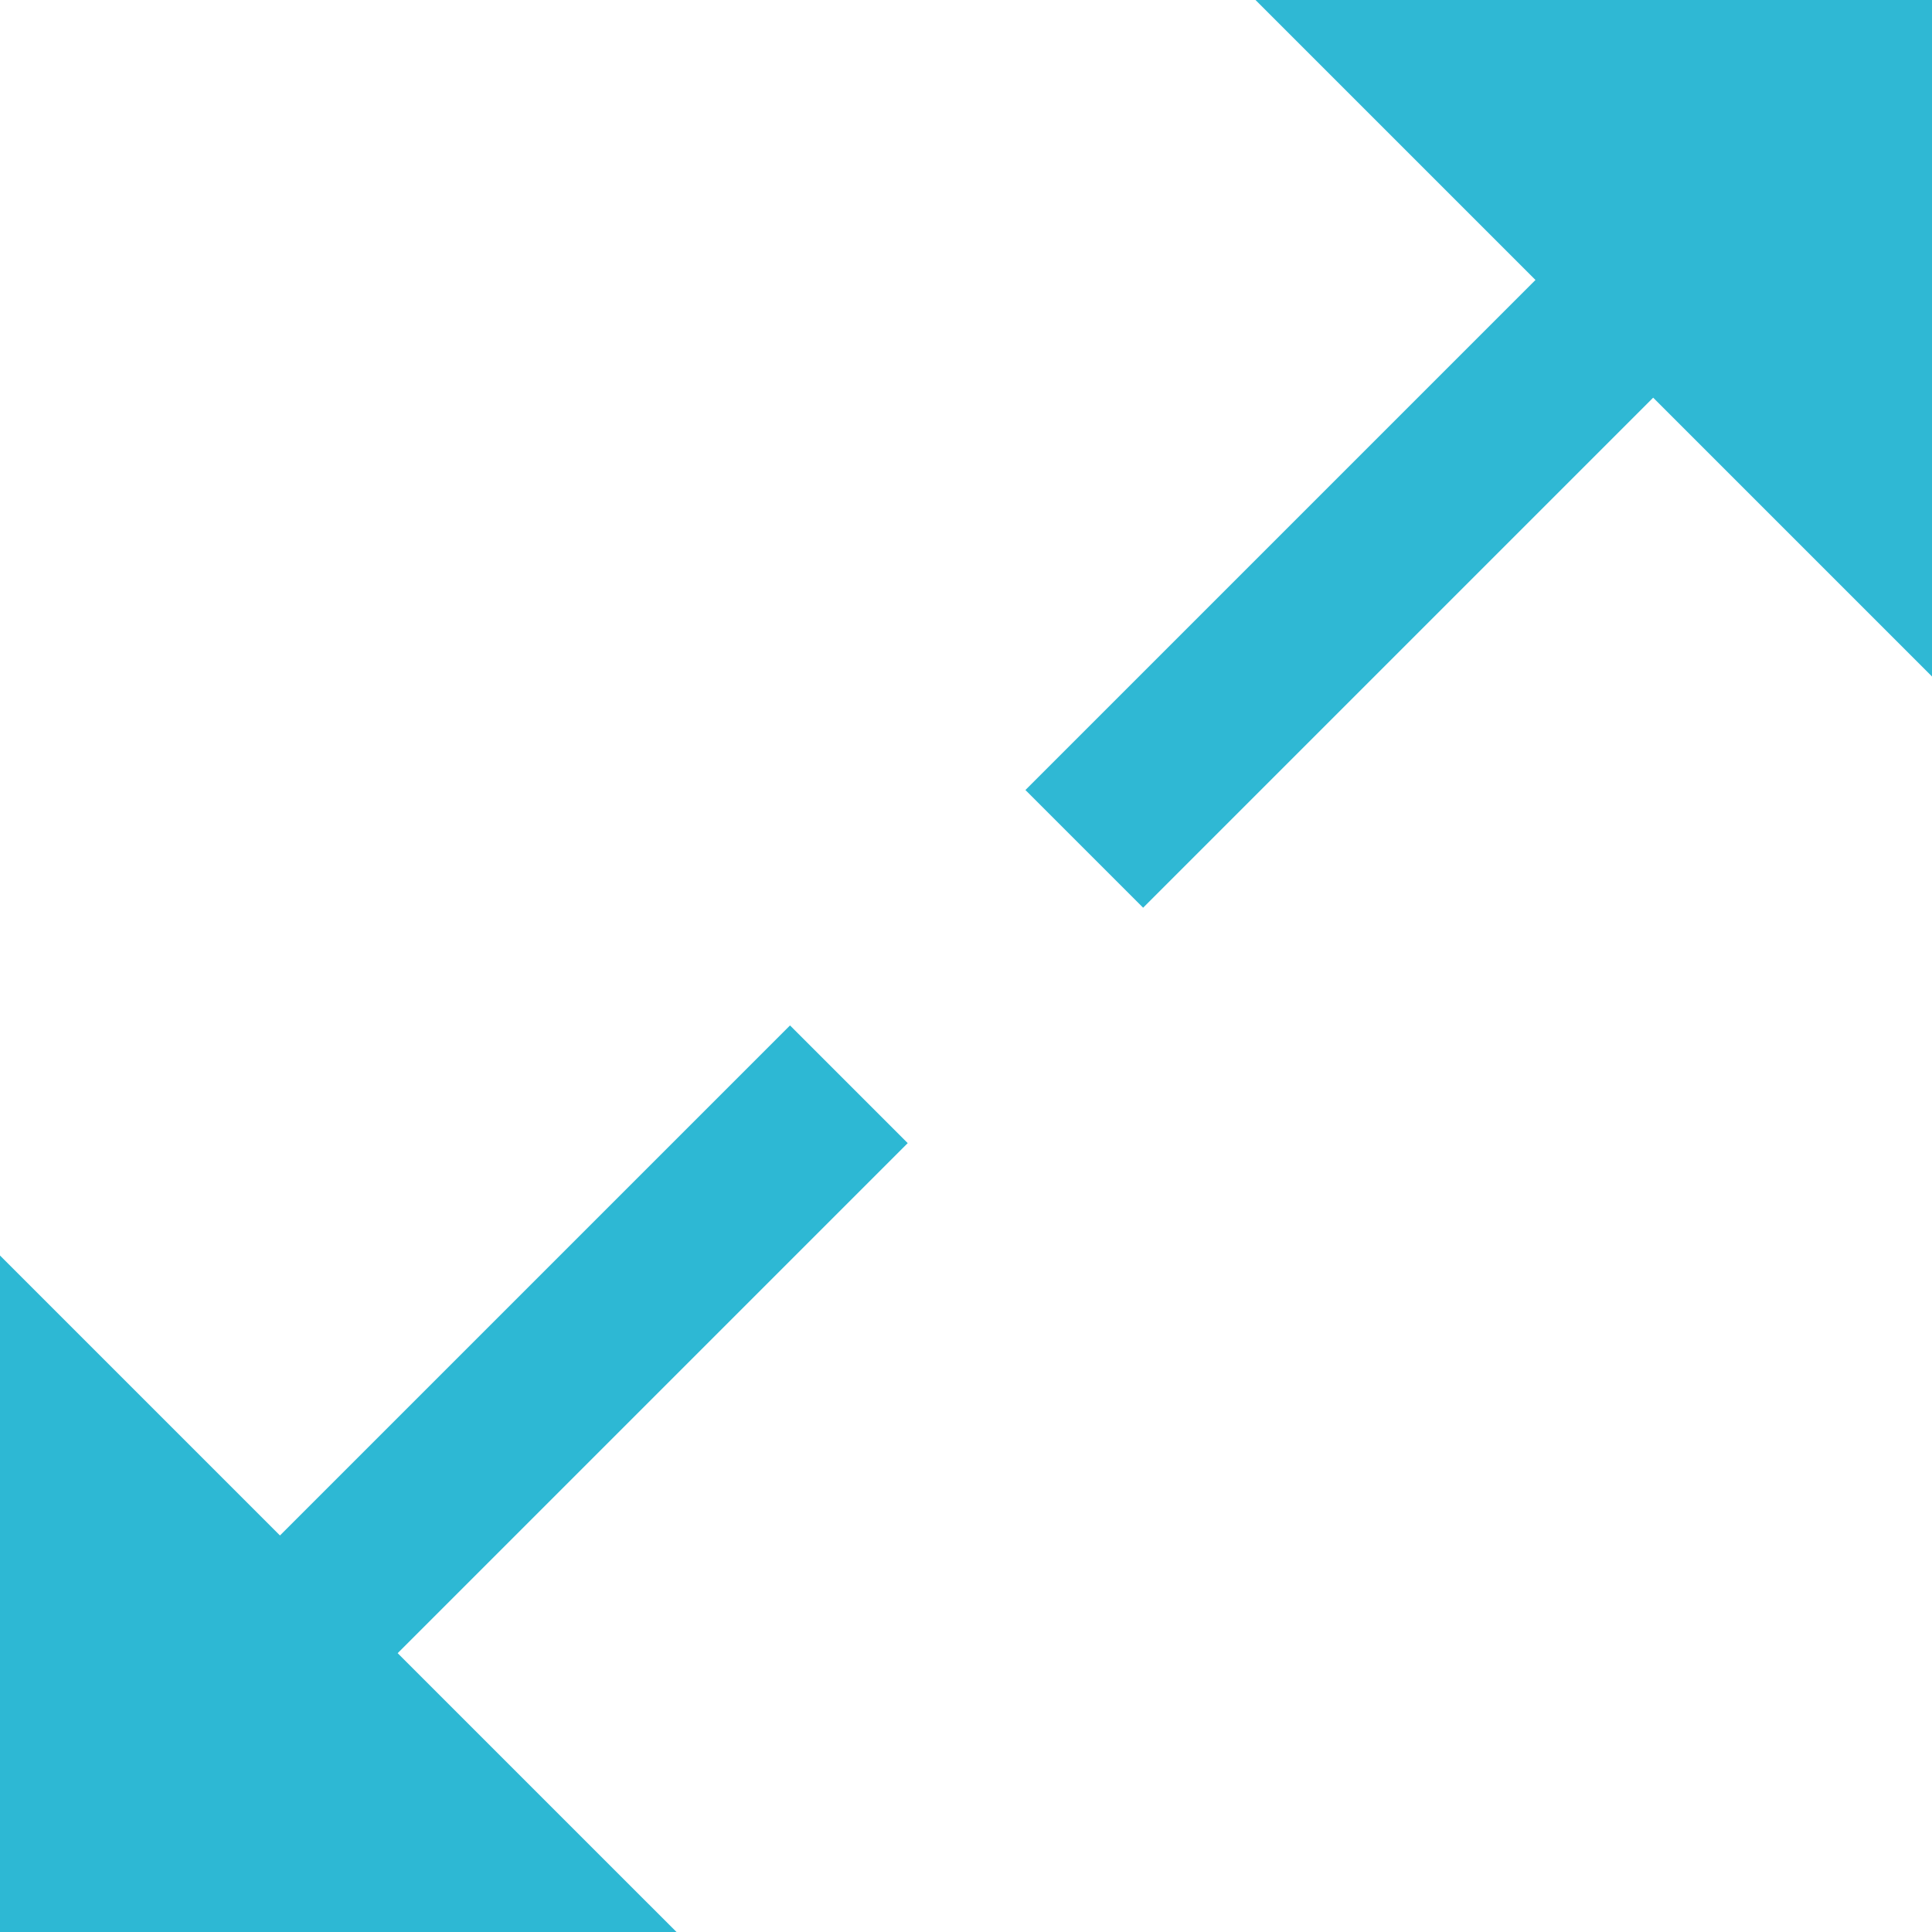 <svg version="1.1" id="Layer_1" xmlns="http://www.w3.org/2000/svg" xmlns:xlink="http://www.w3.org/1999/xlink" x="0px" y="0px" viewBox="0 0 348.198 348.198" style="enable-background:new 0 0 348.198 348.198;" xml:space="preserve">
<g>
<polygon points="142.383,184.81 50.459,276.733 0,226.274 0,348.198 121.925,348.198 71.672,297.946 163.596,206.022 	" id="id_105" style="fill: rgb(45, 184, 212);"></polygon>
<polygon points="348.198,0 226.274,0 276.733,50.459 184.809,142.383 206.022,163.596 297.946,71.672 348.198,121.924 	" id="id_106" style="fill: rgb(47, 184, 212);"></polygon>
</g>
<g>
</g>
<g>
</g>
<g>
</g>
<g>
</g>
<g>
</g>
<g>
</g>
<g>
</g>
<g>
</g>
<g>
</g>
<g>
</g>
<g>
</g>
<g>
</g>
<g>
</g>
<g>
</g>
<g>
</g>
</svg>